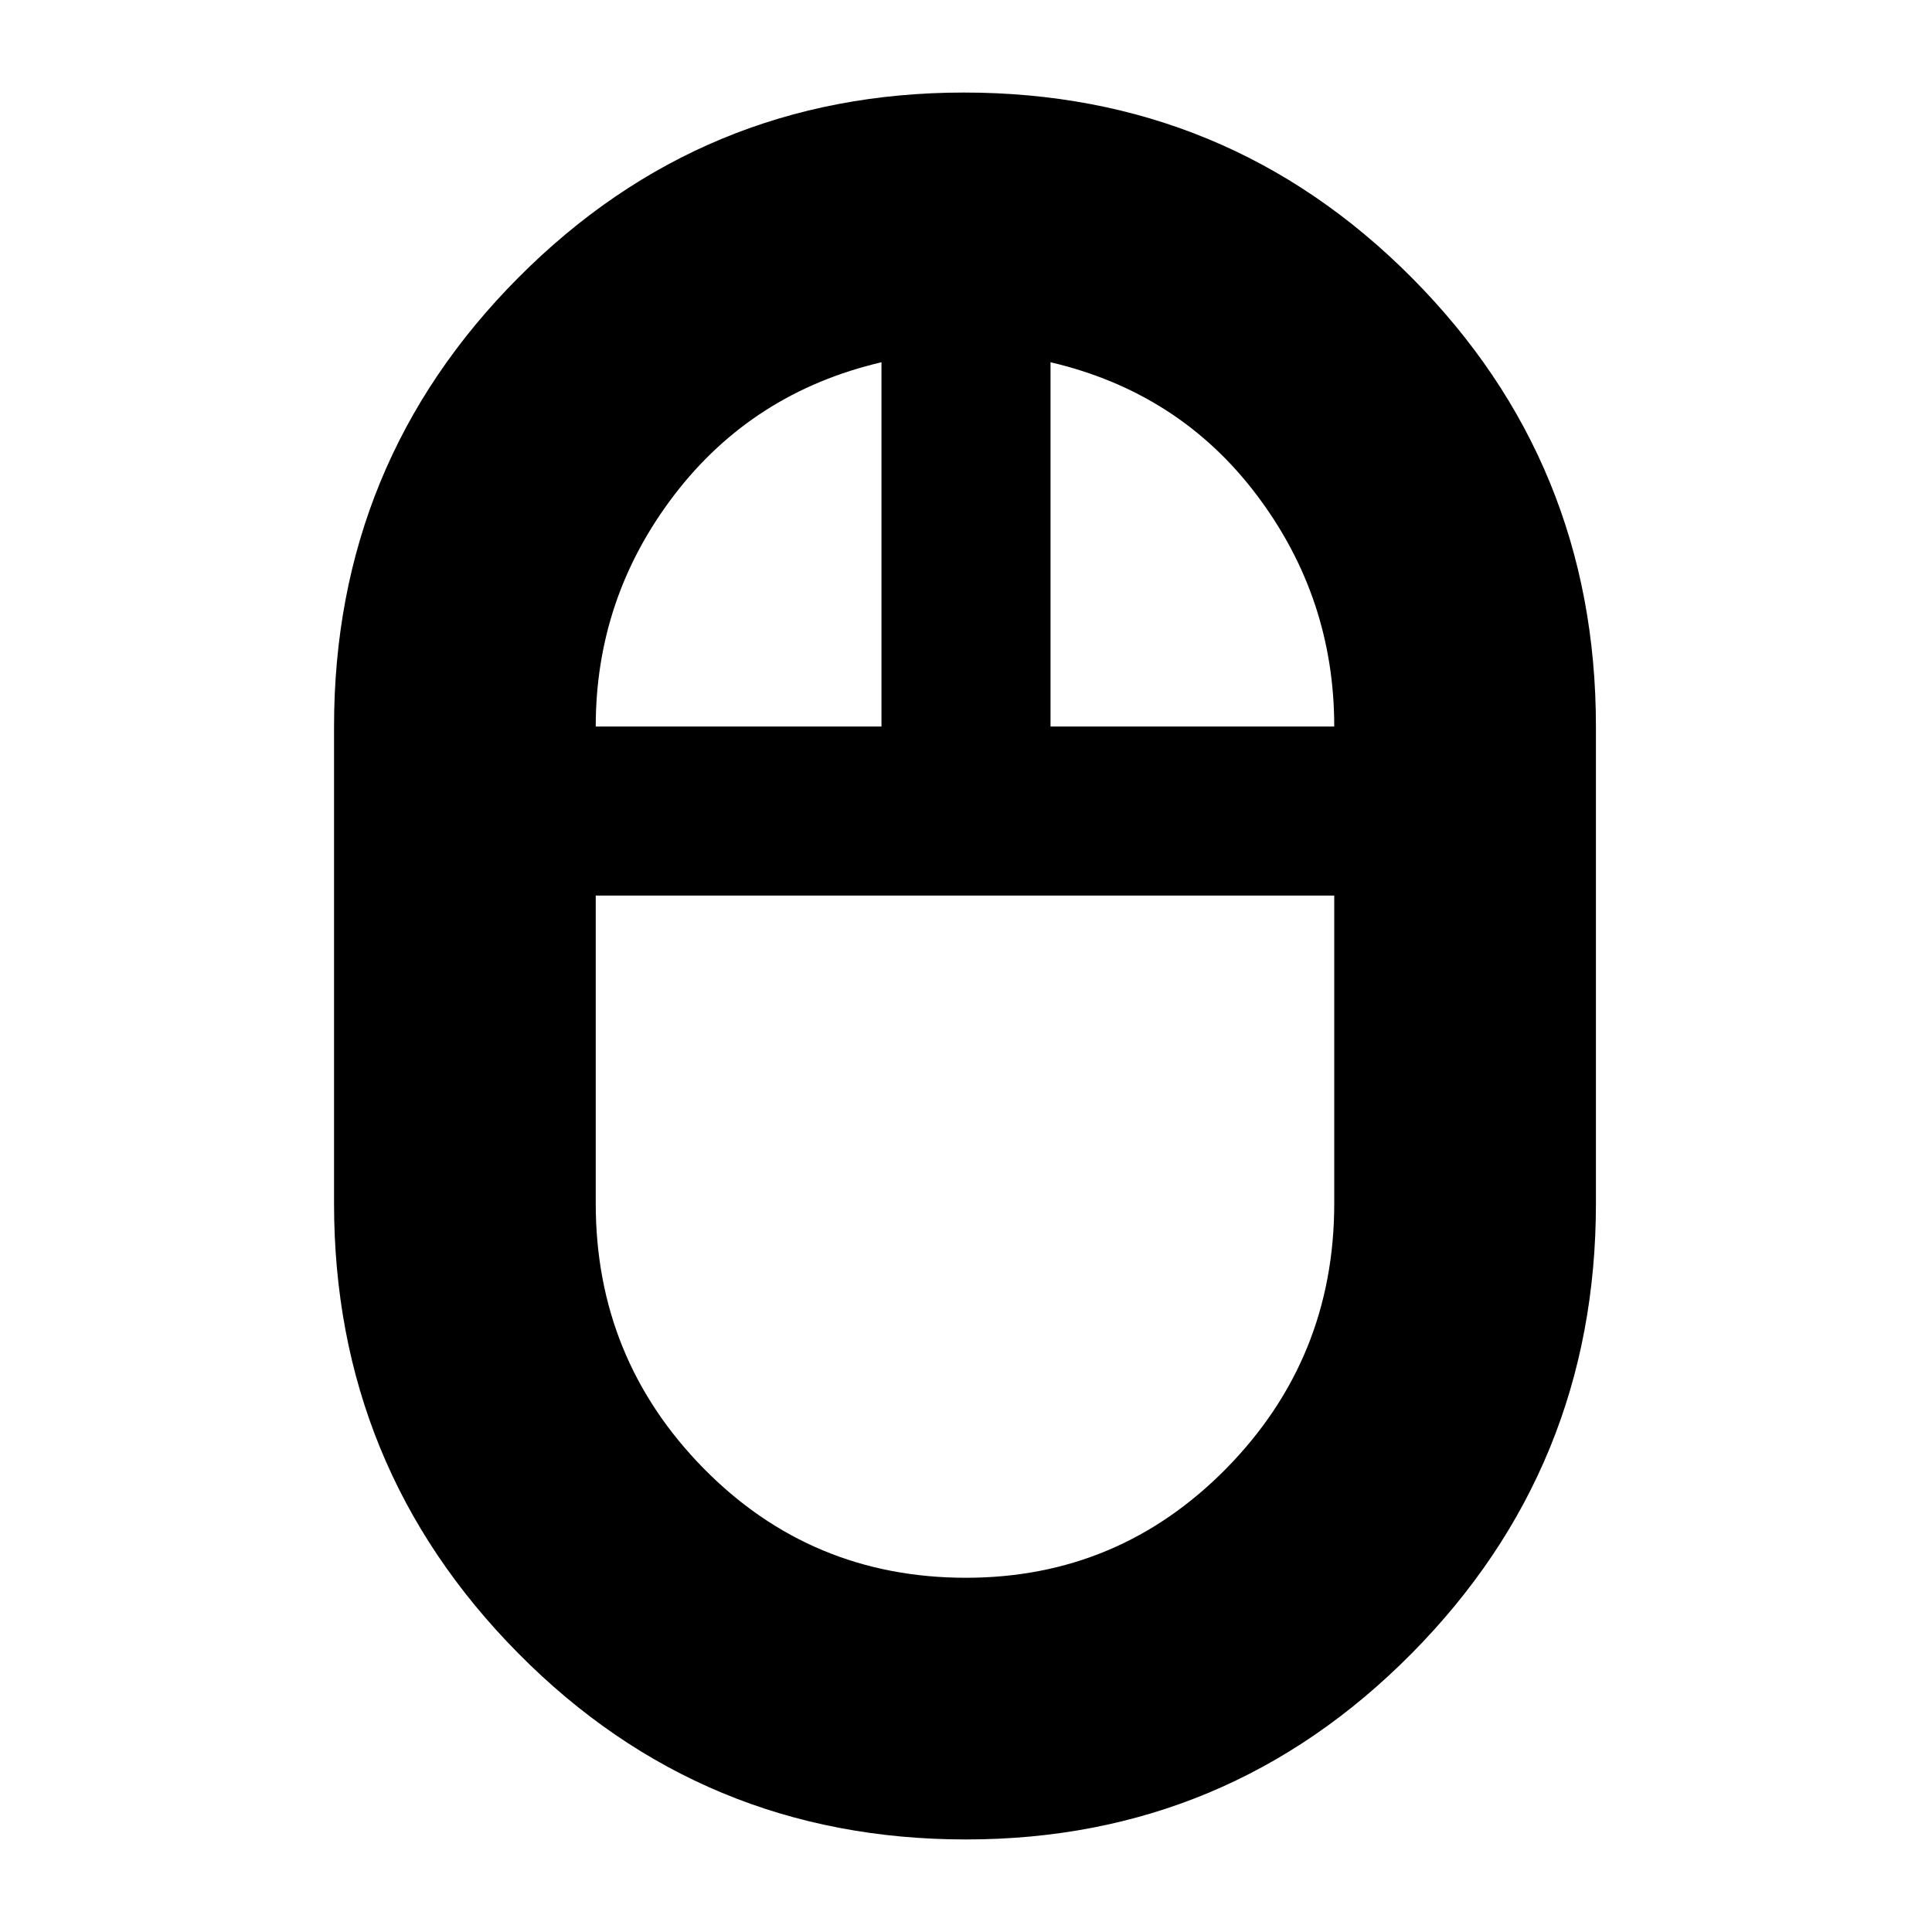 <svg xmlns="http://www.w3.org/2000/svg" height="20" width="20"><path d="M10 19.042q-2.729 0-4.635-1.927-1.907-1.927-1.907-4.657V7.521q0-2.729 1.907-4.646Q7.271.958 9.979.958q2.729 0 4.636 1.917 1.906 1.917 1.906 4.646v4.937q0 2.73-1.906 4.657-1.907 1.927-4.615 1.927Zm.875-11.521h2.937q0-1.333-.802-2.396T10.875 3.75Zm-4.708 0h2.958V3.75q-1.333.312-2.146 1.375-.812 1.063-.812 2.396ZM10 16.333q1.583 0 2.698-1.135 1.114-1.136 1.114-2.74V9.271H6.167v3.187q0 1.604 1.114 2.74Q8.396 16.333 10 16.333Zm0-7.062Zm.875-1.75Zm-1.75 0ZM10 9.271Z"/></svg>